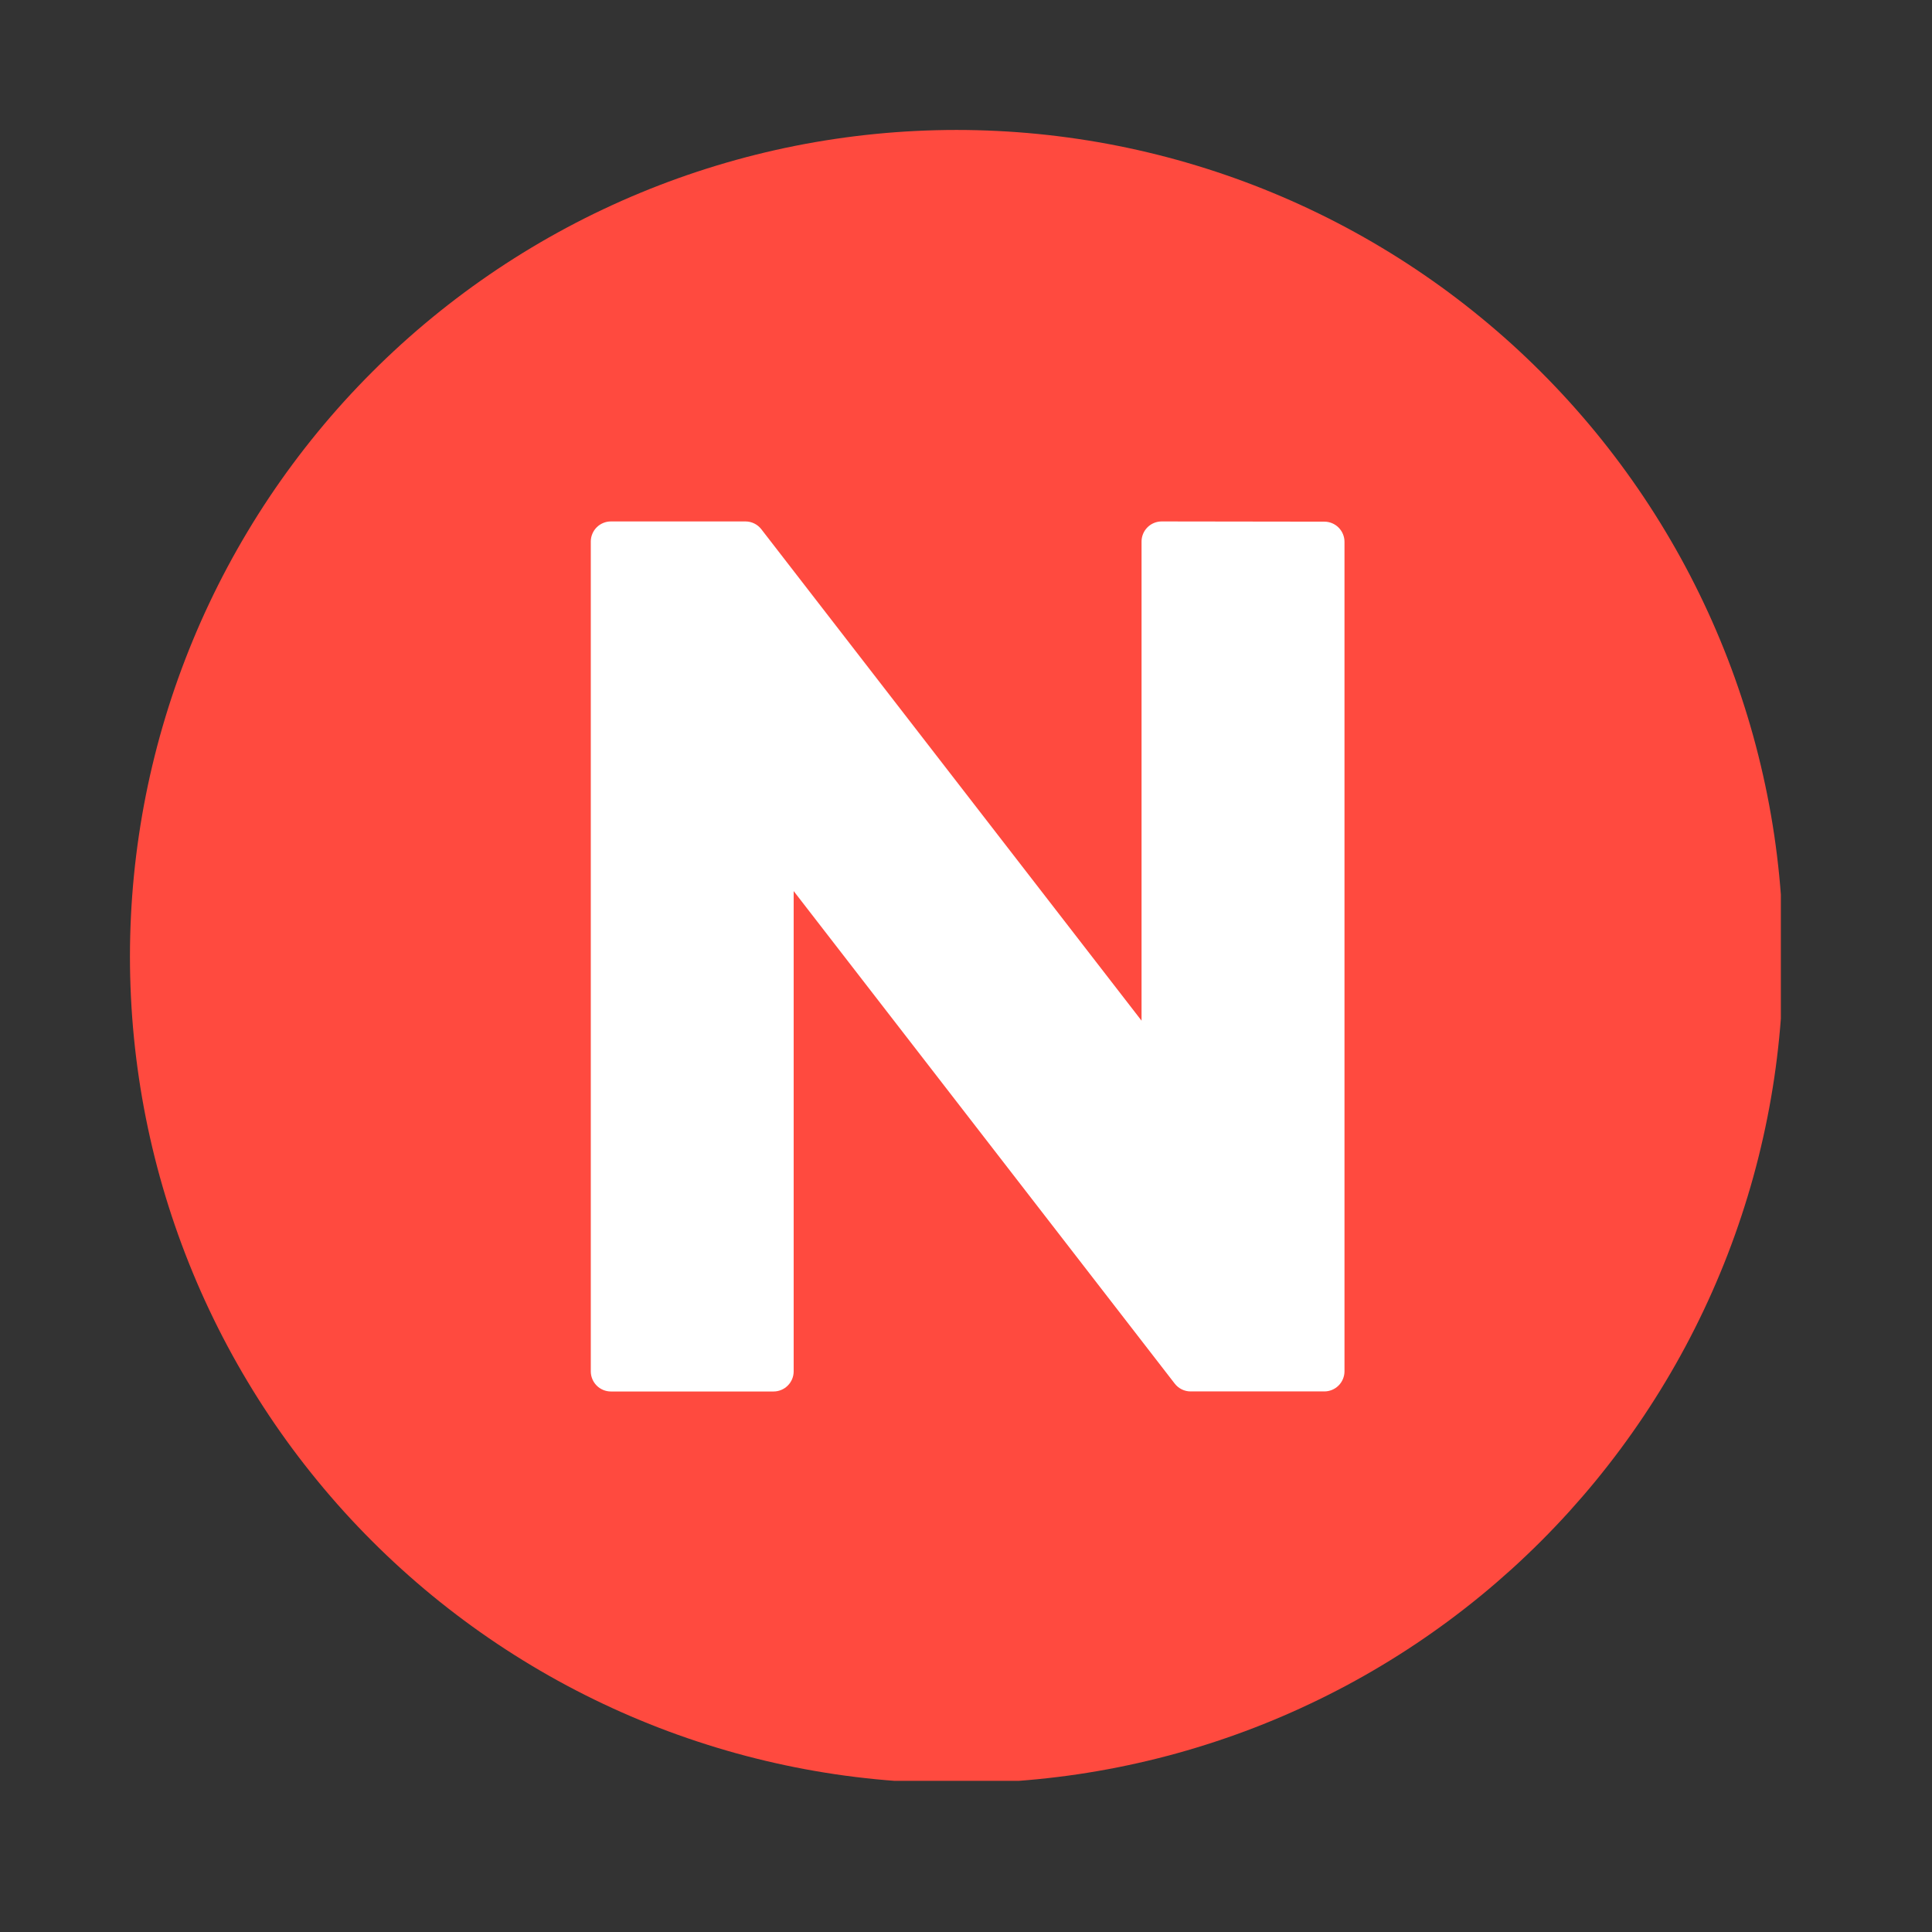 <svg xmlns="http://www.w3.org/2000/svg" xmlns:xlink="http://www.w3.org/1999/xlink" width="500" zoomAndPan="magnify" viewBox="0 0 375 375" height="500" preserveAspectRatio="xMidYMid meet" version="1.0"><rect x="0" y="0" width="375" height="375" fill="#333333" stroke="none"/><defs><clipPath id="d7dd221ee7"><path d="M 25 25 L 345.664 25 L 345.664 345.664 L 25 345.664 Z M 25 25 " clip-rule="nonzero"/></clipPath></defs><g clip-path="url(#d7dd221ee7)"><path fill="#ff4a3f" d="M 346.117 185.672 C 346.117 188.297 346.055 190.922 345.926 193.543 C 345.797 196.164 345.602 198.785 345.344 201.398 C 345.086 204.012 344.766 206.617 344.383 209.211 C 343.996 211.809 343.547 214.398 343.035 216.973 C 342.523 219.547 341.945 222.109 341.309 224.656 C 340.672 227.203 339.973 229.734 339.207 232.246 C 338.445 234.758 337.621 237.25 336.738 239.723 C 335.855 242.195 334.91 244.645 333.902 247.07 C 332.898 249.496 331.836 251.898 330.711 254.27 C 329.59 256.645 328.41 258.988 327.172 261.305 C 325.934 263.621 324.641 265.906 323.289 268.156 C 321.941 270.41 320.535 272.625 319.078 274.809 C 317.617 276.992 316.105 279.141 314.543 281.25 C 312.977 283.359 311.363 285.426 309.699 287.457 C 308.031 289.488 306.316 291.473 304.555 293.422 C 302.789 295.367 300.98 297.266 299.125 299.125 C 297.266 300.98 295.367 302.789 293.422 304.555 C 291.473 306.316 289.488 308.031 287.457 309.699 C 285.426 311.363 283.359 312.977 281.25 314.543 C 279.141 316.105 276.992 317.617 274.809 319.078 C 272.625 320.535 270.41 321.941 268.156 323.289 C 265.906 324.641 263.621 325.934 261.305 327.172 C 258.988 328.41 256.645 329.59 254.27 330.711 C 251.898 331.836 249.496 332.898 247.07 333.902 C 244.645 334.91 242.195 335.855 239.723 336.738 C 237.25 337.621 234.758 338.445 232.246 339.207 C 229.734 339.973 227.203 340.672 224.656 341.309 C 222.109 341.945 219.547 342.523 216.973 343.035 C 214.398 343.547 211.809 343.996 209.211 344.383 C 206.617 344.766 204.012 345.086 201.398 345.344 C 198.785 345.602 196.164 345.797 193.543 345.926 C 190.922 346.055 188.297 346.117 185.672 346.117 C 183.043 346.117 180.422 346.055 177.797 345.926 C 175.176 345.797 172.559 345.602 169.945 345.344 C 167.332 345.086 164.727 344.766 162.129 344.383 C 159.531 343.996 156.945 343.547 154.367 343.035 C 151.793 342.523 149.23 341.945 146.684 341.309 C 144.137 340.672 141.609 339.973 139.094 339.207 C 136.582 338.445 134.09 337.621 131.617 336.738 C 129.145 335.855 126.695 334.91 124.27 333.902 C 121.844 332.898 119.445 331.836 117.07 330.711 C 114.695 329.59 112.352 328.41 110.035 327.172 C 107.719 325.934 105.438 324.641 103.184 323.289 C 100.934 321.941 98.715 320.535 96.531 319.078 C 94.348 317.617 92.199 316.105 90.094 314.543 C 87.984 312.977 85.914 311.363 83.883 309.699 C 81.855 308.031 79.867 306.316 77.922 304.555 C 75.977 302.789 74.074 300.98 72.219 299.125 C 70.359 297.266 68.551 295.367 66.785 293.422 C 65.023 291.473 63.309 289.488 61.645 287.457 C 59.977 285.426 58.363 283.359 56.797 281.25 C 55.234 279.141 53.723 276.992 52.262 274.809 C 50.805 272.625 49.398 270.41 48.051 268.156 C 46.699 265.906 45.406 263.621 44.168 261.305 C 42.93 258.988 41.75 256.645 40.629 254.27 C 39.504 251.898 38.441 249.496 37.438 247.07 C 36.43 244.645 35.488 242.195 34.602 239.723 C 33.719 237.25 32.895 234.758 32.133 232.246 C 31.371 229.734 30.668 227.203 30.031 224.656 C 29.395 222.109 28.816 219.547 28.305 216.973 C 27.793 214.398 27.344 211.809 26.961 209.211 C 26.574 206.617 26.254 204.012 25.996 201.398 C 25.738 198.785 25.547 196.164 25.418 193.543 C 25.289 190.922 25.223 188.297 25.223 185.672 C 25.223 183.043 25.289 180.422 25.418 177.797 C 25.547 175.176 25.738 172.559 25.996 169.945 C 26.254 167.332 26.574 164.727 26.961 162.129 C 27.344 159.531 27.793 156.945 28.305 154.367 C 28.816 151.793 29.395 149.23 30.031 146.684 C 30.668 144.137 31.371 141.609 32.133 139.094 C 32.895 136.582 33.719 134.09 34.602 131.617 C 35.488 129.145 36.43 126.695 37.438 124.27 C 38.441 121.844 39.504 119.445 40.629 117.07 C 41.75 114.695 42.93 112.352 44.168 110.035 C 45.406 107.719 46.699 105.438 48.051 103.184 C 49.398 100.93 50.805 98.715 52.262 96.531 C 53.723 94.348 55.234 92.199 56.797 90.094 C 58.363 87.984 59.977 85.914 61.645 83.883 C 63.309 81.855 65.023 79.867 66.785 77.922 C 68.551 75.977 70.359 74.074 72.219 72.219 C 74.074 70.359 75.977 68.551 77.922 66.785 C 79.867 65.023 81.855 63.309 83.883 61.645 C 85.914 59.977 87.984 58.363 90.094 56.797 C 92.199 55.234 94.348 53.723 96.531 52.262 C 98.715 50.805 100.934 49.398 103.184 48.051 C 105.438 46.699 107.719 45.406 110.035 44.168 C 112.352 42.93 114.695 41.75 117.07 40.629 C 119.445 39.504 121.844 38.441 124.27 37.438 C 126.695 36.43 129.145 35.488 131.617 34.602 C 134.09 33.719 136.582 32.895 139.094 32.133 C 141.609 31.371 144.137 30.668 146.684 30.031 C 149.23 29.395 151.793 28.816 154.367 28.305 C 156.945 27.793 159.531 27.344 162.129 26.961 C 164.727 26.574 167.332 26.254 169.945 25.996 C 172.559 25.738 175.176 25.547 177.797 25.418 C 180.422 25.289 183.043 25.223 185.672 25.223 C 188.297 25.223 190.922 25.289 193.543 25.418 C 196.164 25.547 198.785 25.738 201.398 25.996 C 204.012 26.254 206.617 26.574 209.211 26.961 C 211.809 27.344 214.398 27.793 216.973 28.305 C 219.547 28.816 222.109 29.395 224.656 30.031 C 227.203 30.668 229.734 31.371 232.246 32.133 C 234.758 32.895 237.25 33.719 239.723 34.602 C 242.195 35.488 244.645 36.43 247.07 37.438 C 249.496 38.441 251.898 39.504 254.27 40.629 C 256.645 41.75 258.988 42.93 261.305 44.168 C 263.621 45.406 265.906 46.699 268.156 48.051 C 270.41 49.398 272.625 50.805 274.809 52.262 C 276.992 53.723 279.141 55.234 281.25 56.797 C 283.359 58.363 285.426 59.977 287.457 61.645 C 289.488 63.309 291.473 65.023 293.422 66.785 C 295.367 68.551 297.266 70.359 299.125 72.219 C 300.98 74.074 302.789 75.977 304.555 77.922 C 306.316 79.867 308.031 81.855 309.699 83.883 C 311.363 85.914 312.977 87.984 314.543 90.094 C 316.105 92.199 317.617 94.348 319.078 96.531 C 320.535 98.715 321.941 100.93 323.289 103.184 C 324.641 105.438 325.934 107.719 327.172 110.035 C 328.41 112.352 329.59 114.695 330.711 117.07 C 331.836 119.445 332.898 121.844 333.902 124.27 C 334.91 126.695 335.855 129.145 336.738 131.617 C 337.621 134.09 338.445 136.582 339.207 139.094 C 339.973 141.609 340.672 144.137 341.309 146.684 C 341.945 149.23 342.523 151.793 343.035 154.367 C 343.547 156.945 343.996 159.531 344.383 162.129 C 344.766 164.727 345.086 167.332 345.344 169.945 C 345.602 172.559 345.797 175.176 345.926 177.797 C 346.055 180.422 346.117 183.043 346.117 185.672 Z M 346.117 185.672 " fill-opacity="1" fill-rule="nonzero"/></g><path fill="#ffffff" d="M 225.484 101.211 C 224.969 101.211 224.469 101.309 223.988 101.508 C 223.508 101.707 223.086 101.988 222.719 102.355 C 222.352 102.723 222.07 103.145 221.871 103.625 C 221.672 104.105 221.574 104.602 221.574 105.121 L 221.574 198.113 L 147.777 102.73 C 147.406 102.25 146.949 101.875 146.406 101.609 C 145.863 101.344 145.285 101.211 144.68 101.211 L 118.586 101.211 C 118.066 101.211 117.566 101.309 117.086 101.508 C 116.605 101.707 116.184 101.988 115.816 102.355 C 115.449 102.723 115.168 103.145 114.969 103.625 C 114.77 104.105 114.672 104.602 114.672 105.121 L 114.672 266.172 C 114.672 266.691 114.77 267.191 114.969 267.672 C 115.168 268.152 115.449 268.574 115.816 268.941 C 116.184 269.309 116.605 269.59 117.086 269.789 C 117.566 269.988 118.066 270.086 118.586 270.086 L 150.137 270.086 C 150.656 270.086 151.156 269.988 151.633 269.789 C 152.113 269.59 152.539 269.309 152.902 268.941 C 153.27 268.574 153.555 268.152 153.754 267.672 C 153.949 267.191 154.051 266.691 154.051 266.172 L 154.051 172.957 L 228.012 268.555 C 228.383 269.035 228.84 269.41 229.383 269.676 C 229.93 269.945 230.504 270.078 231.109 270.074 L 257.051 270.074 C 257.57 270.074 258.066 269.977 258.547 269.777 C 259.027 269.578 259.449 269.297 259.816 268.93 C 260.184 268.562 260.465 268.141 260.664 267.66 C 260.863 267.18 260.965 266.68 260.965 266.164 L 260.965 105.168 C 260.965 104.648 260.863 104.148 260.664 103.668 C 260.465 103.191 260.184 102.766 259.816 102.398 C 259.449 102.031 259.027 101.75 258.547 101.551 C 258.066 101.352 257.57 101.254 257.051 101.254 Z M 225.484 101.211 " fill-opacity="1" fill-rule="evenodd"/></svg>